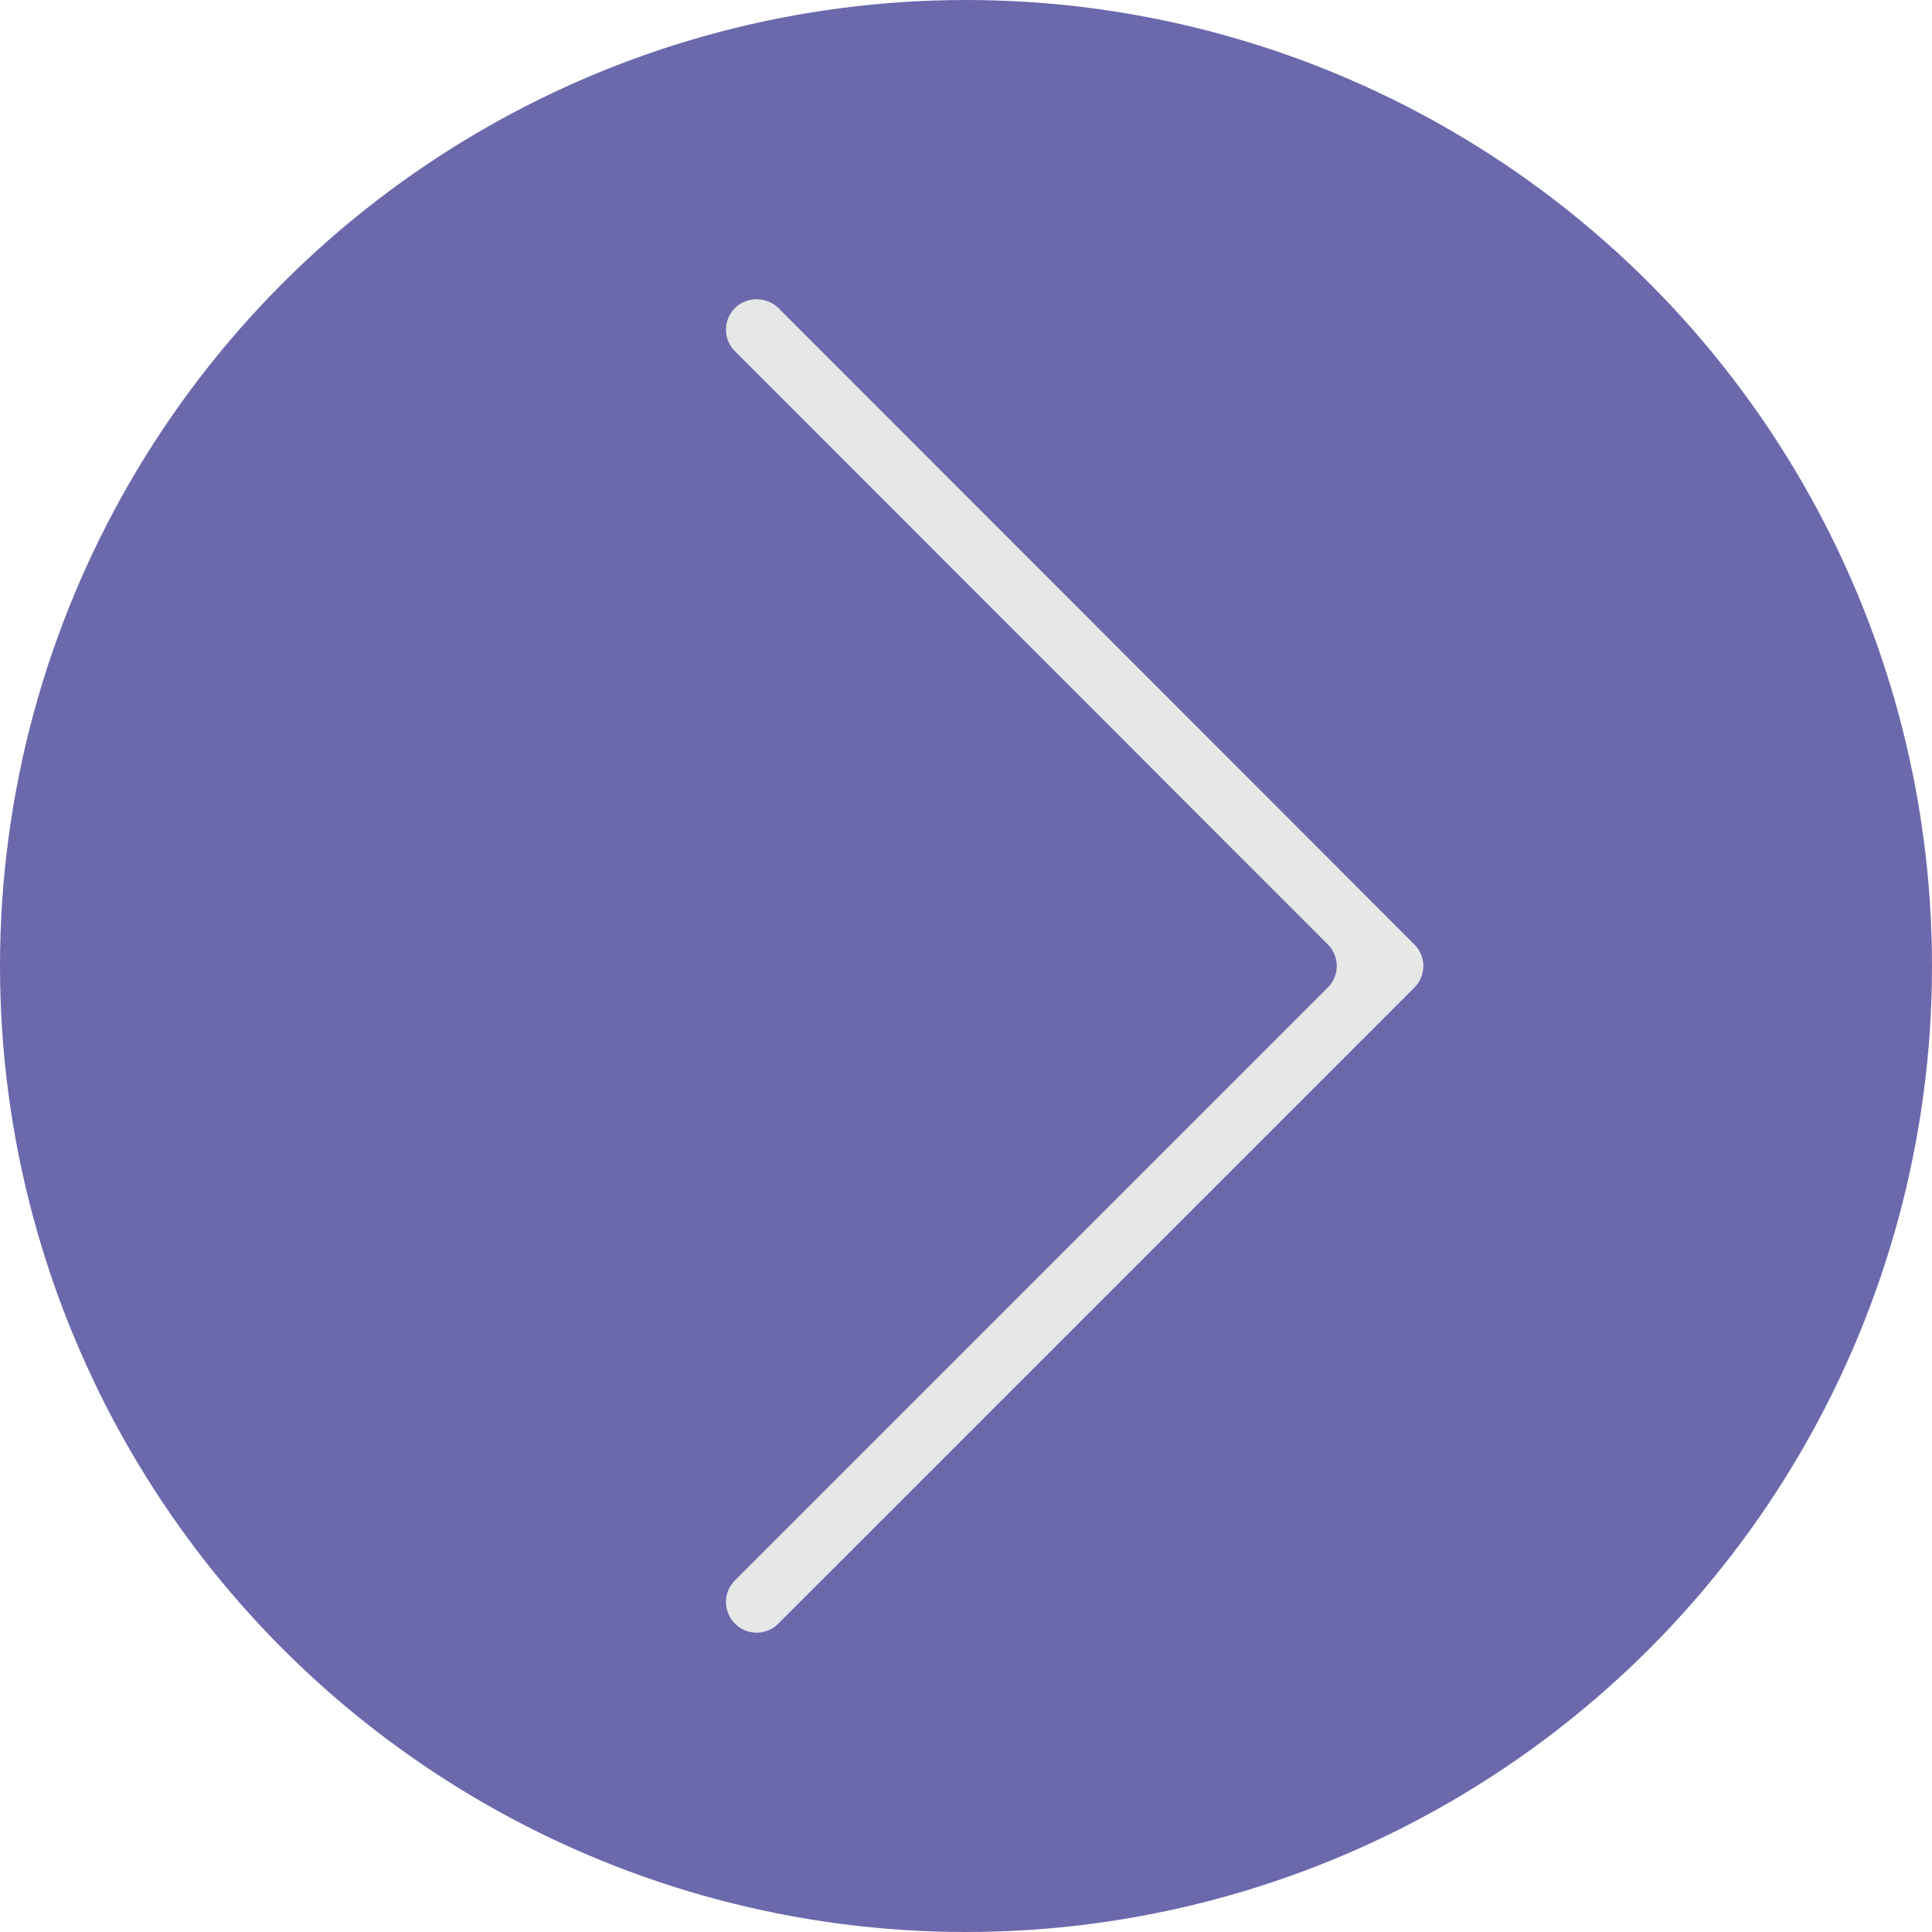 <svg xmlns="http://www.w3.org/2000/svg" viewBox="0 0 48.18 48.18"><defs><style>.cls-1{fill:#6c68ac;}.cls-2{fill:#e6e7e7;}</style></defs><g id="Layer_2" data-name="Layer 2"><g id="experiencia"><circle class="cls-1" cx="24.09" cy="24.09" r="24.09"/><path class="cls-2" d="M35.27,24.63,19.41,40.49a.76.76,0,0,1-1.08,0h0a.76.76,0,0,1,0-1.08L33.11,24.63a.76.76,0,0,0,0-1.08L18.33,8.76a.76.76,0,0,1,0-1.08h0a.78.78,0,0,1,1.08,0L35.27,23.55A.76.76,0,0,1,35.27,24.63Z"/></g></g></svg>
